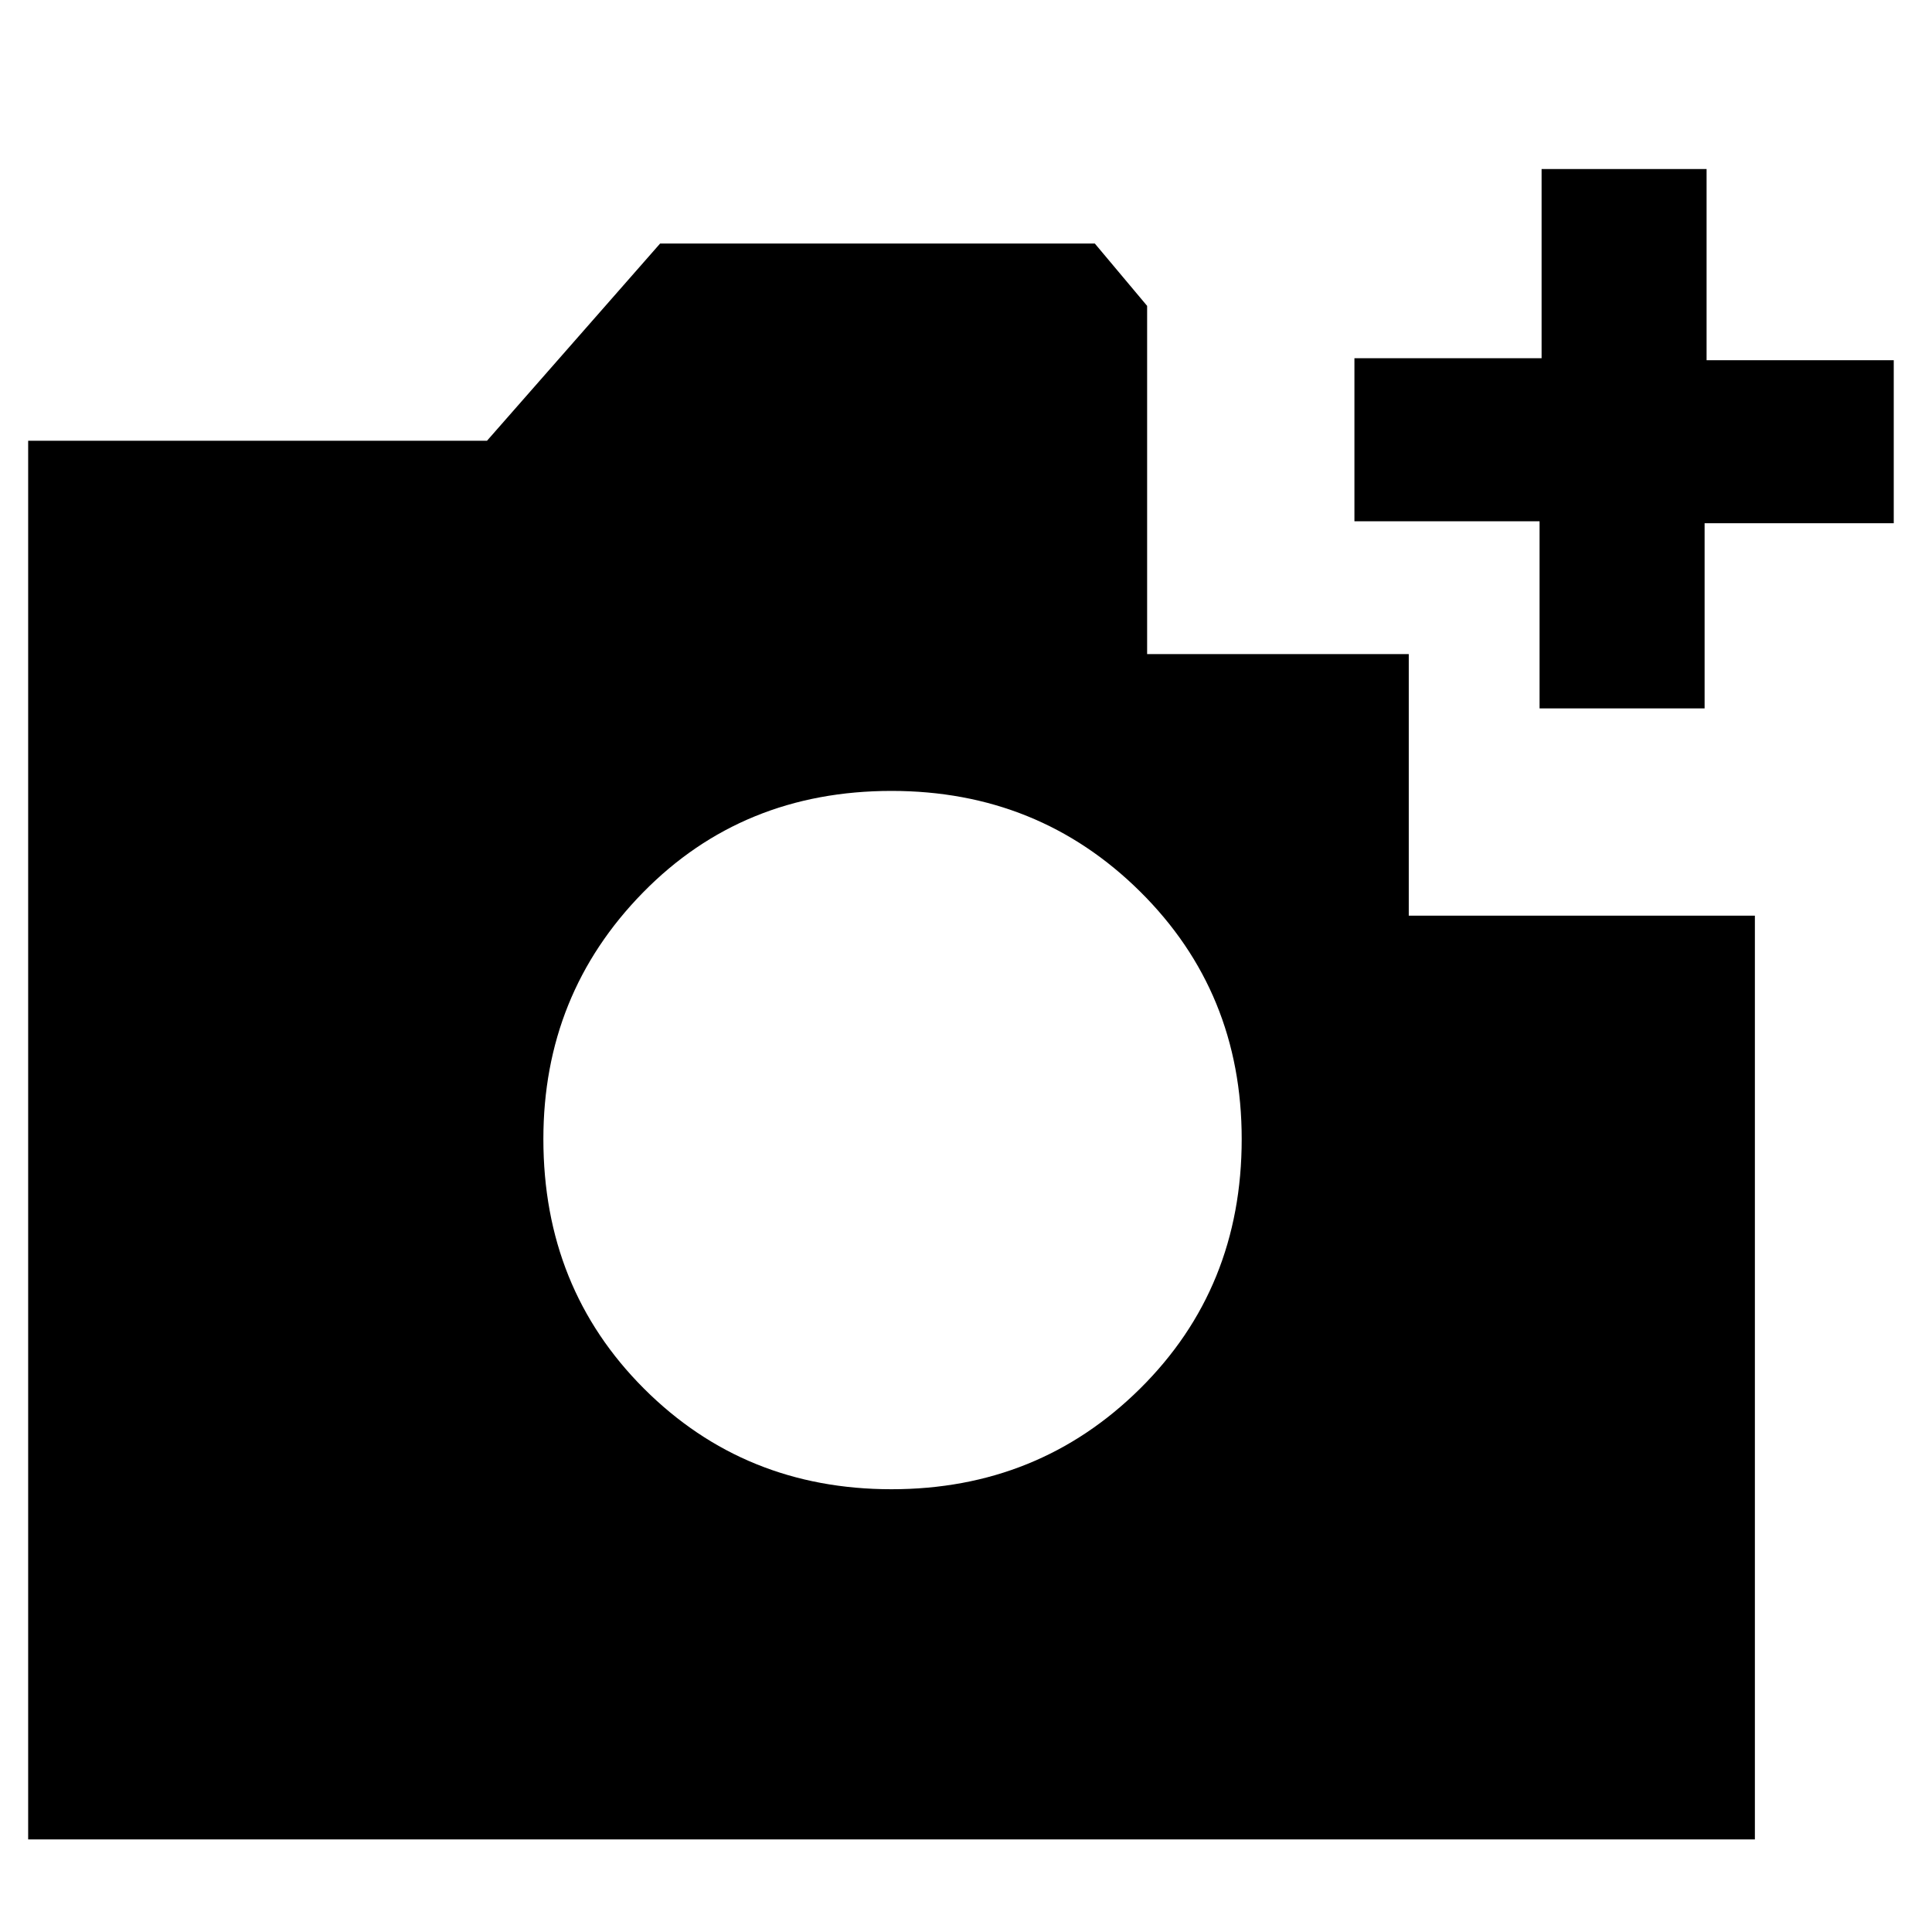 <svg xmlns="http://www.w3.org/2000/svg" height="40" width="40"><path d="M.583 38.083V9.125h9.5l3.584-4.083h9l1.083 1.291v7.209h5.417v5.416h7.166v19.125Zm17.875-7.25q3.042 0 5.146-2.083t2.104-5.167q0-3.041-2.104-5.125-2.104-2.083-5.146-2.083-3.083 0-5.146 2.104-2.062 2.104-2.062 5.104 0 3.084 2.083 5.167 2.084 2.083 5.125 2.083Zm13.417-16.166v-3.875h-3.833V7.417h3.875V3.5h3.416v3.958h3.875v3.375h-3.916v3.834Z"/></svg>